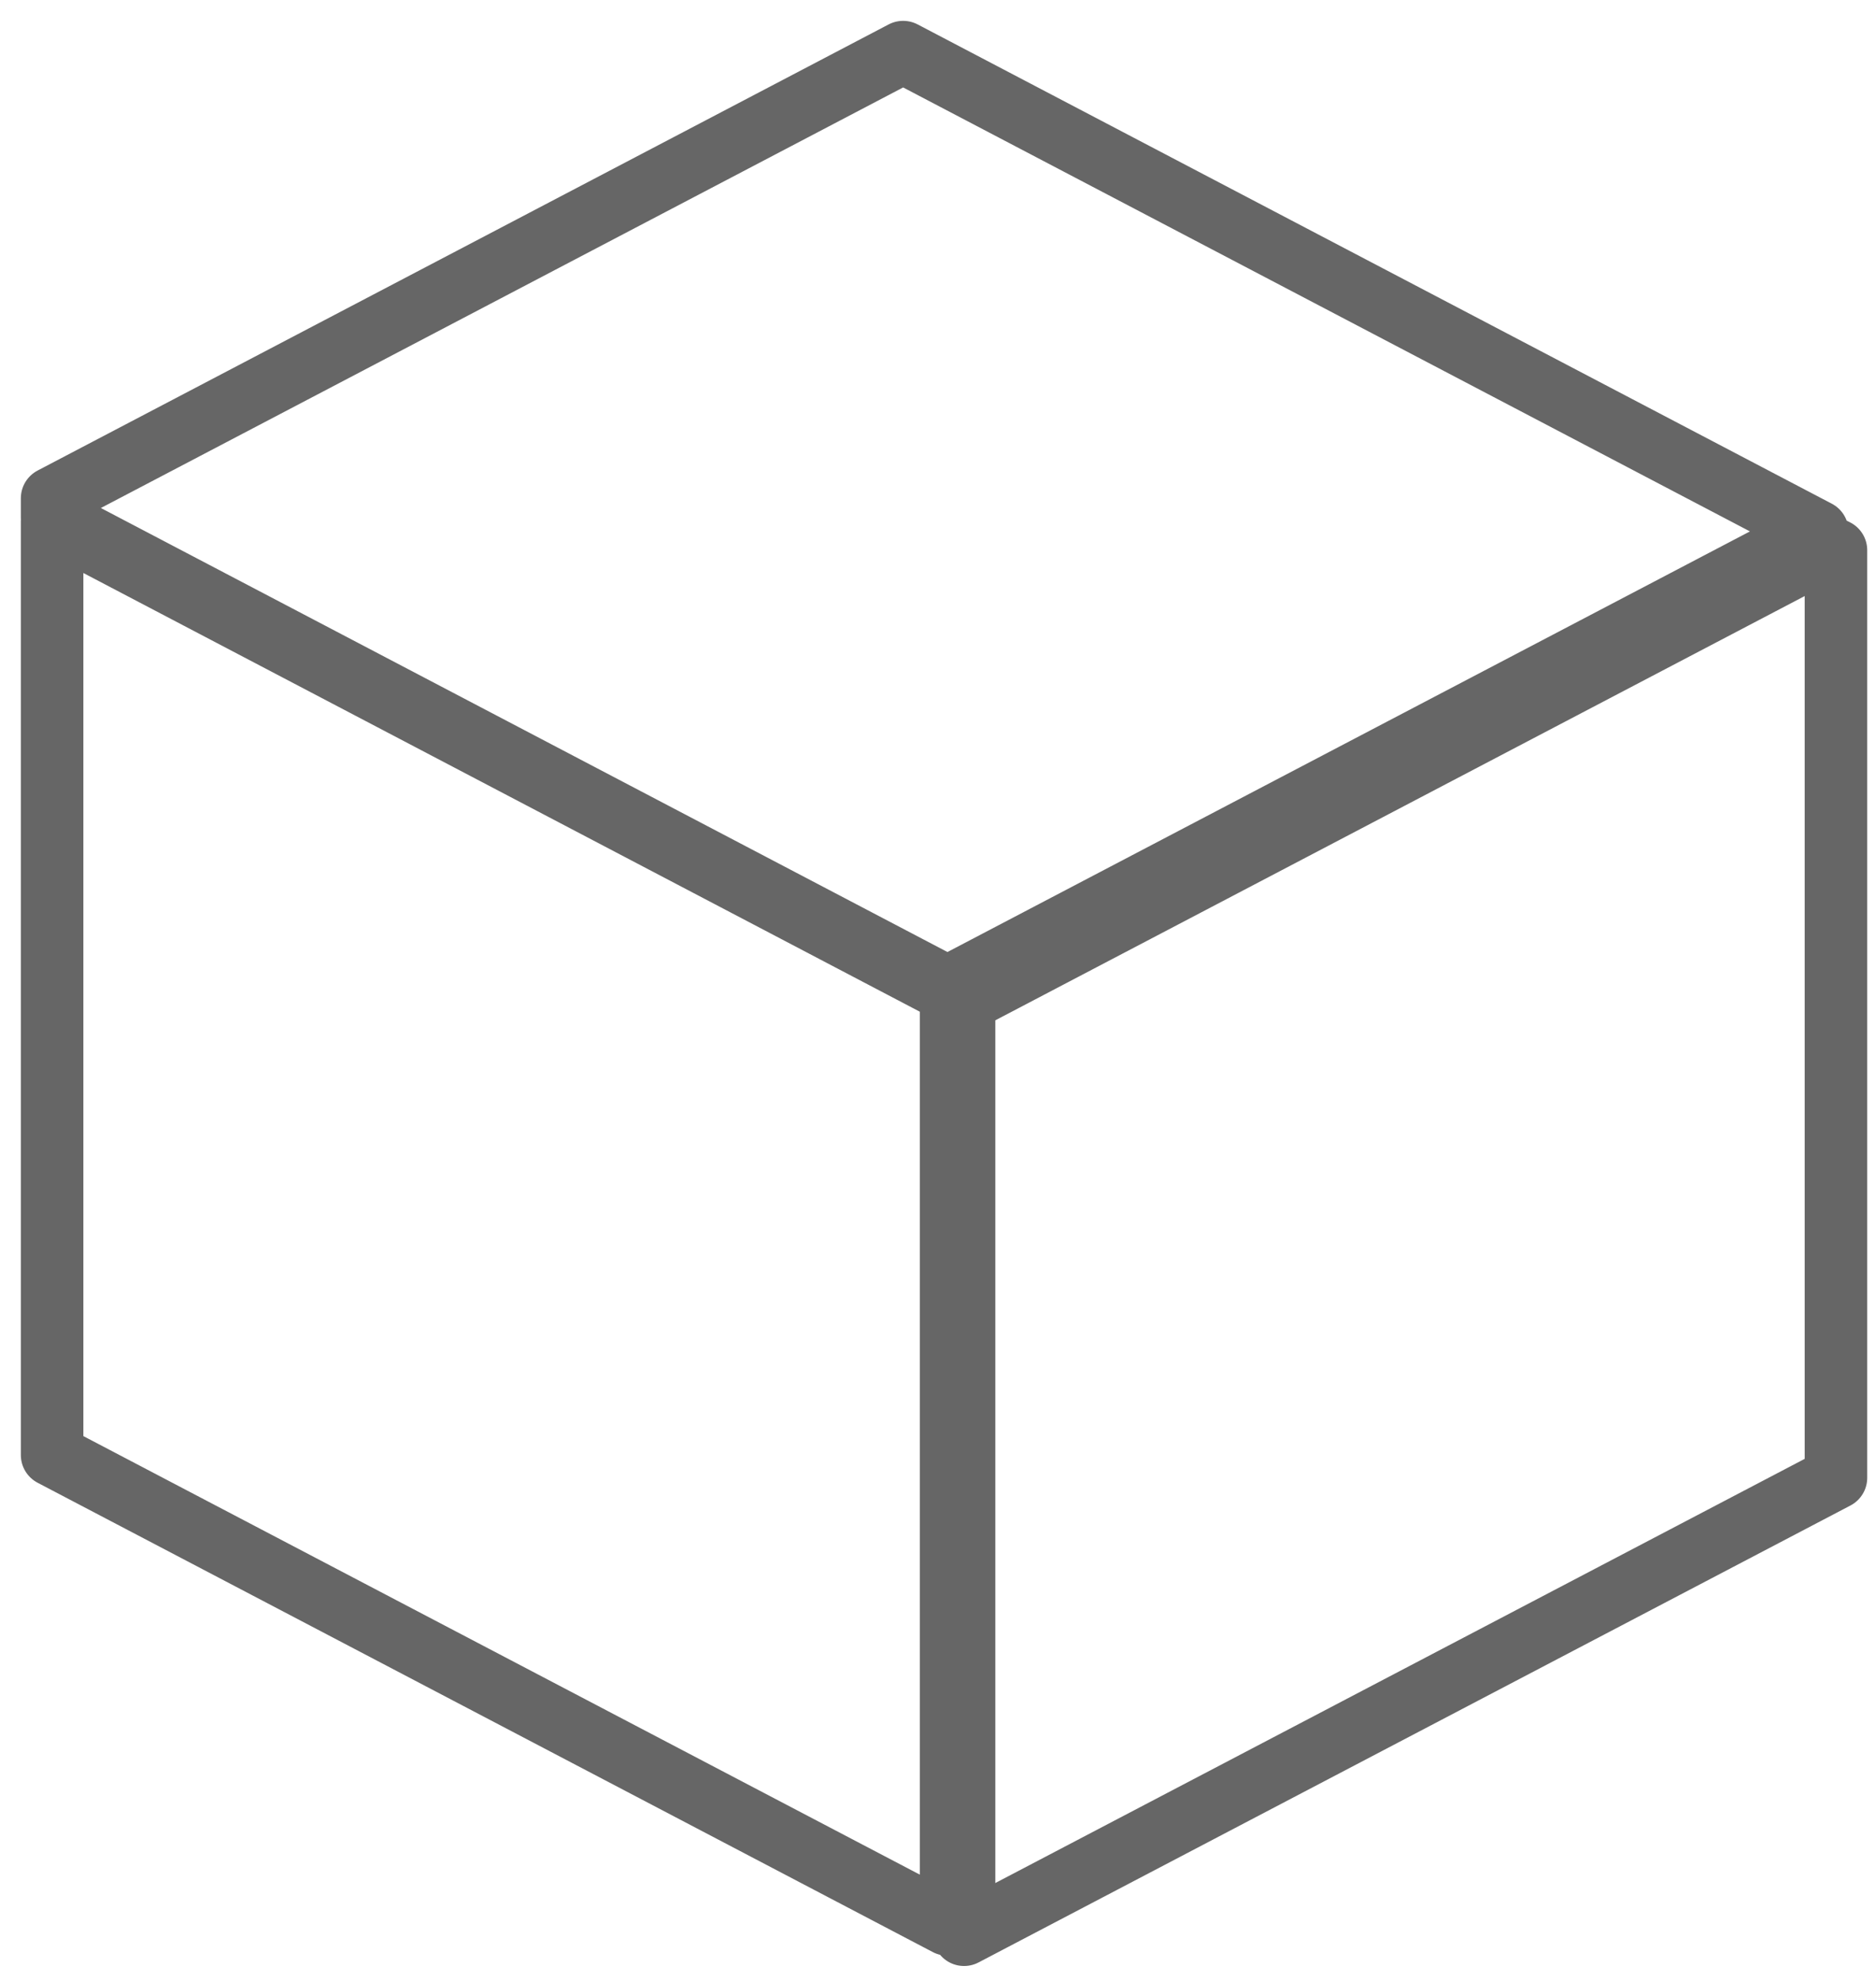 <svg xmlns="http://www.w3.org/2000/svg" width="72" height="76" viewBox="0 0 72 76">
    <g fill="none" fill-rule="evenodd" stroke="#666" stroke-linecap="round" stroke-linejoin="round" stroke-width="2.4">
        <path d="M36.502 38.087v35.666l-.142.079L2 55.824V20l34.375 18.023zM69.747 20.388L36.502 37.807l-.126.08L2 19.864v-.748L34.662 2zM70.463 21.111v35.586L37 74.228V38.42L70.243 21z"/>
    </g>
</svg>

